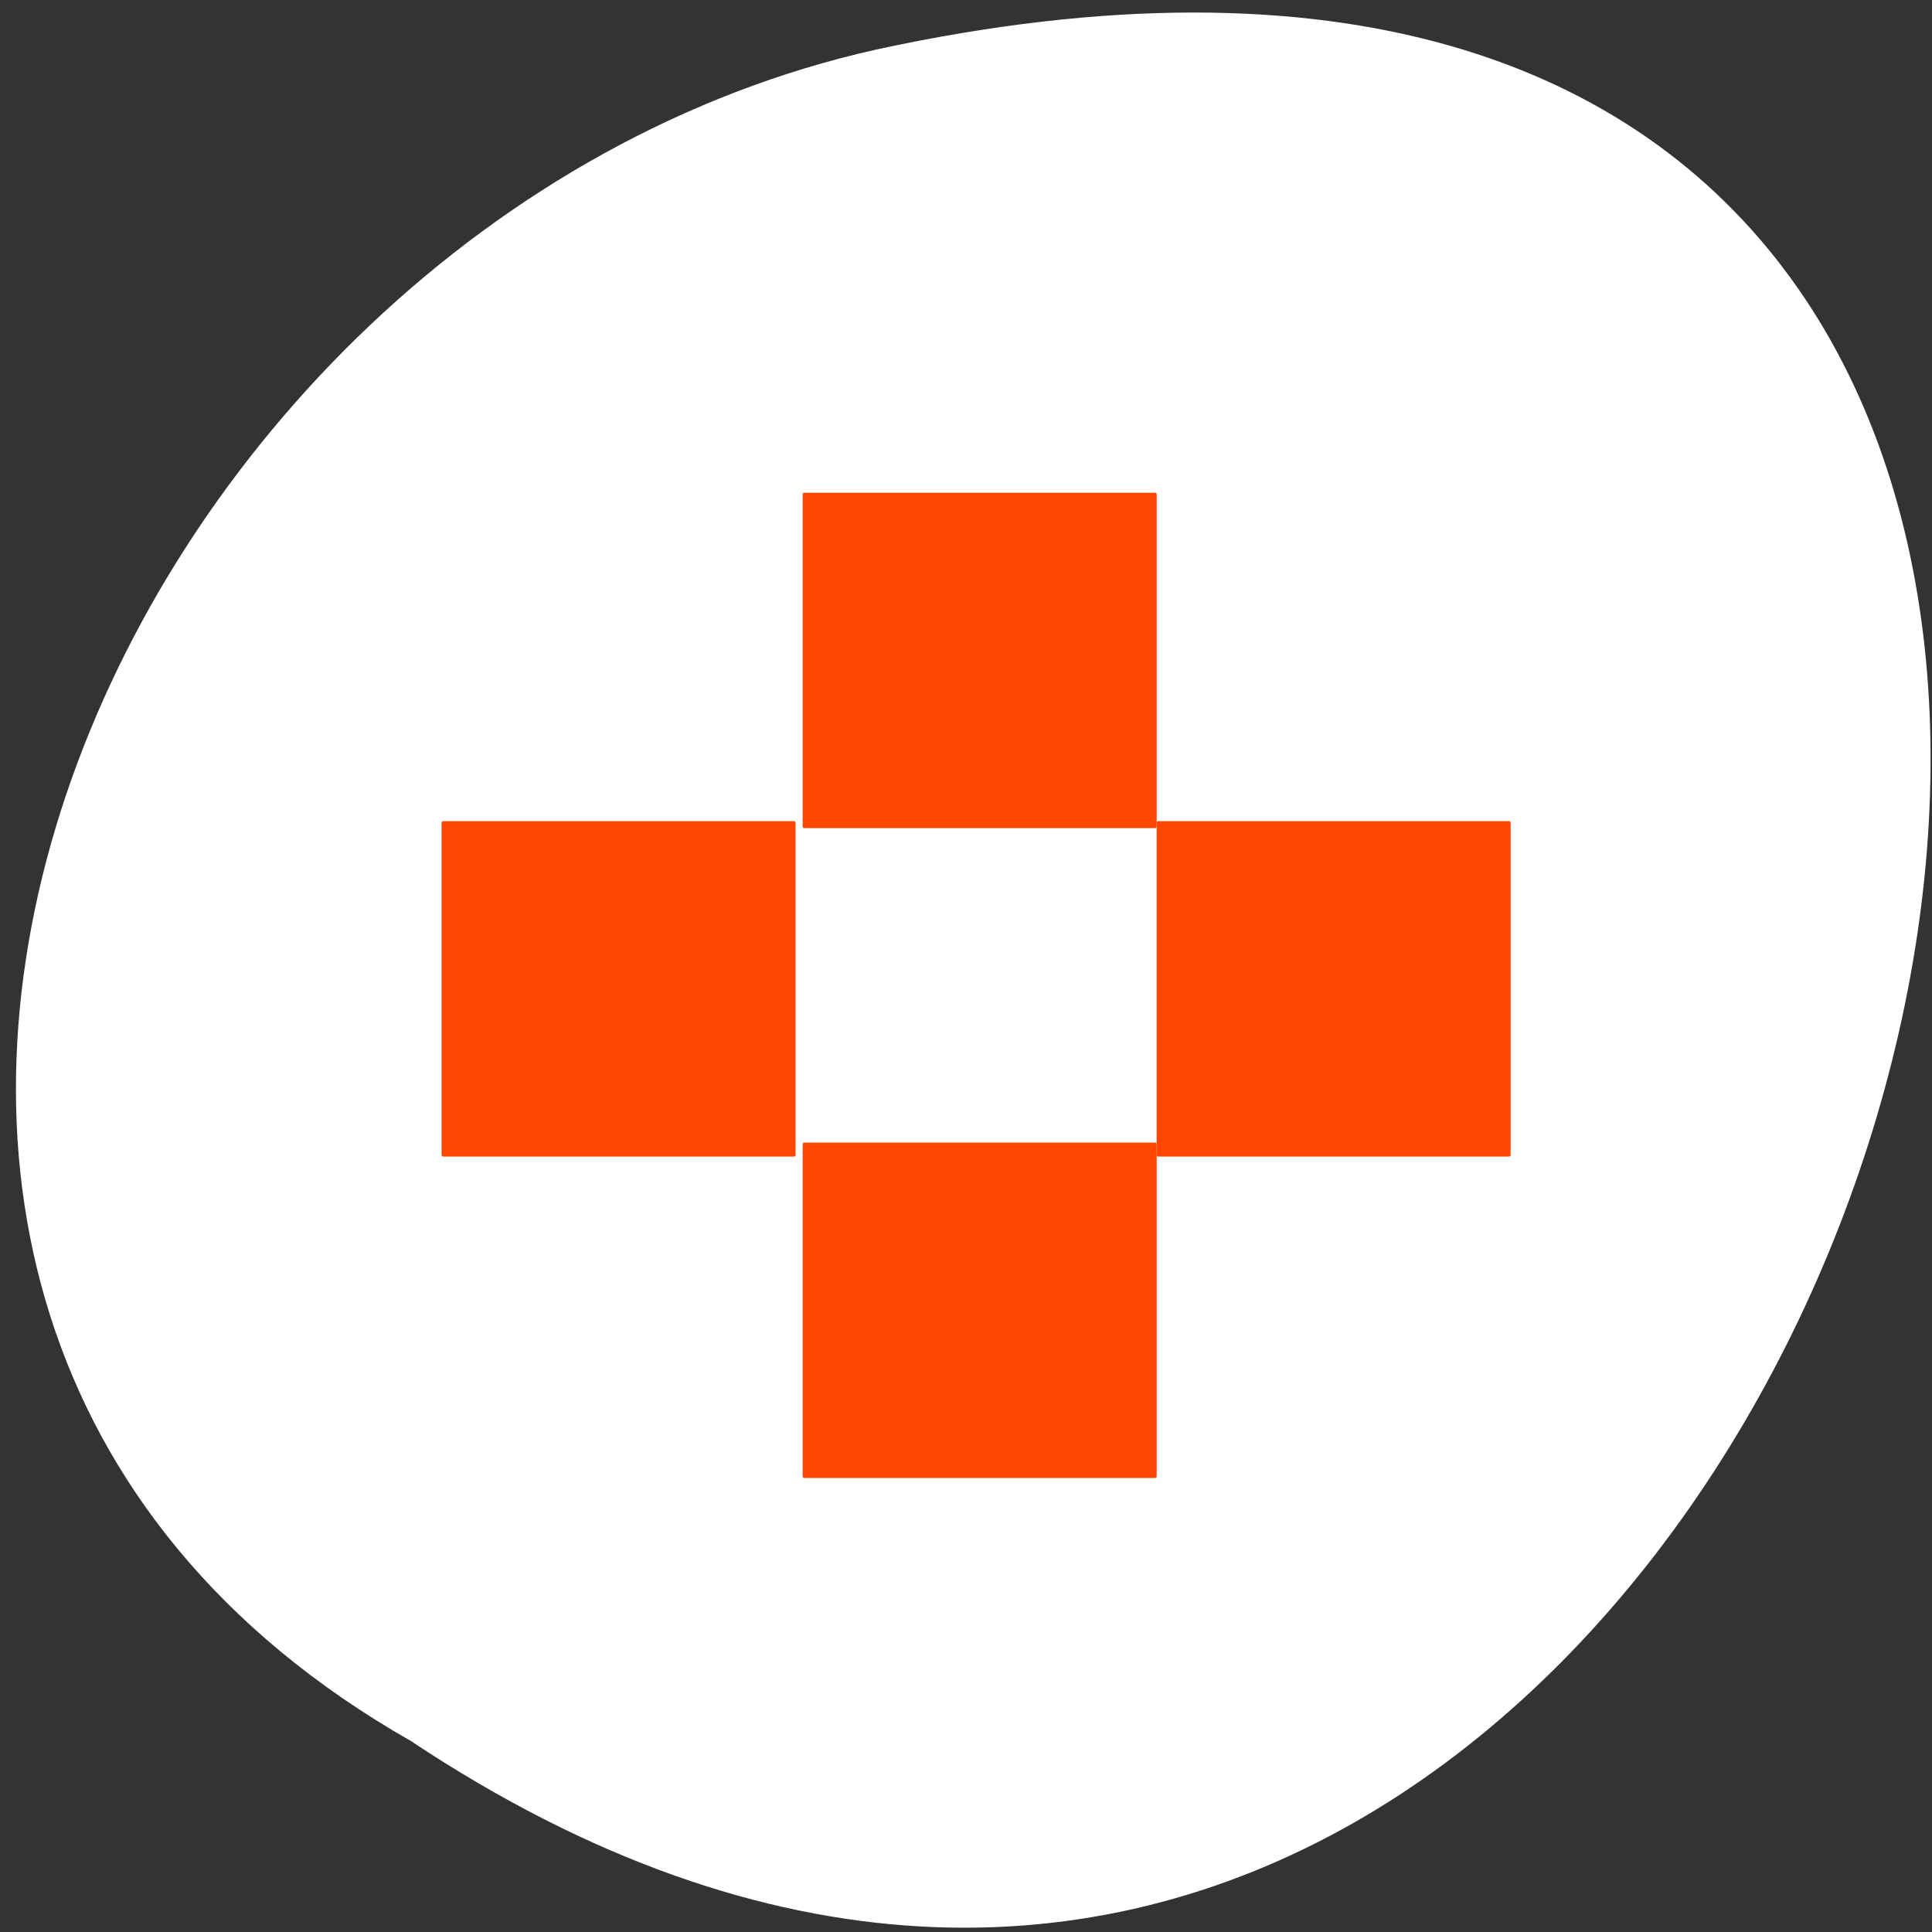 <svg xmlns="http://www.w3.org/2000/svg" viewBox="0 0 256 256"><rect x="0" y="0" width="256" height="256" fill="#333333" stroke="none"/><defs><clipPath><path d="m -179.39 7.729 h 125.9 v 66.71 h -125.9 z"/></clipPath><clipPath><path transform="matrix(15.333 0 0 11.5 415 -125.5)" d="m -24 13 c 0 1.105 -0.672 2 -1.5 2 -0.828 0 -1.5 -0.895 -1.5 -2 0 -1.105 0.672 -2 1.5 -2 0.828 0 1.5 0.895 1.5 2 z"/></clipPath></defs><g transform="translate(0 -796.36)"><path d="m 15.193 1010.58 c -128.51 -192.46 281.31 -311 227.05 -62.2 -23.12 102.82 -168.12 165.22 -227.05 62.2 z" transform="matrix(0 -0.987 -0.991 0 1055.9 1042.03)" style="fill:#ffffff;color:#000"/><rect width="143.53" height="132.41" x="57.57" y="860.72" rx="0.2" ry="0.183" style="fill:#ffffff;opacity:0.99"/><g style="fill:#ff4500"><rect width="46.907" height="44.44" x="106.36" y="947.76" rx="0.209" ry="0.2" style="opacity:0.99"/><rect ry="0.2" rx="0.209" y="905.17" x="153.26" height="44.44" width="46.907" style="opacity:0.99"/><rect width="46.907" height="44.44" x="58.51" y="905.17" rx="0.209" ry="0.2" style="opacity:0.99"/><rect ry="0.2" rx="0.209" y="861.65" x="106.36" height="44.44" width="46.907" style="opacity:0.99"/></g></g></svg>